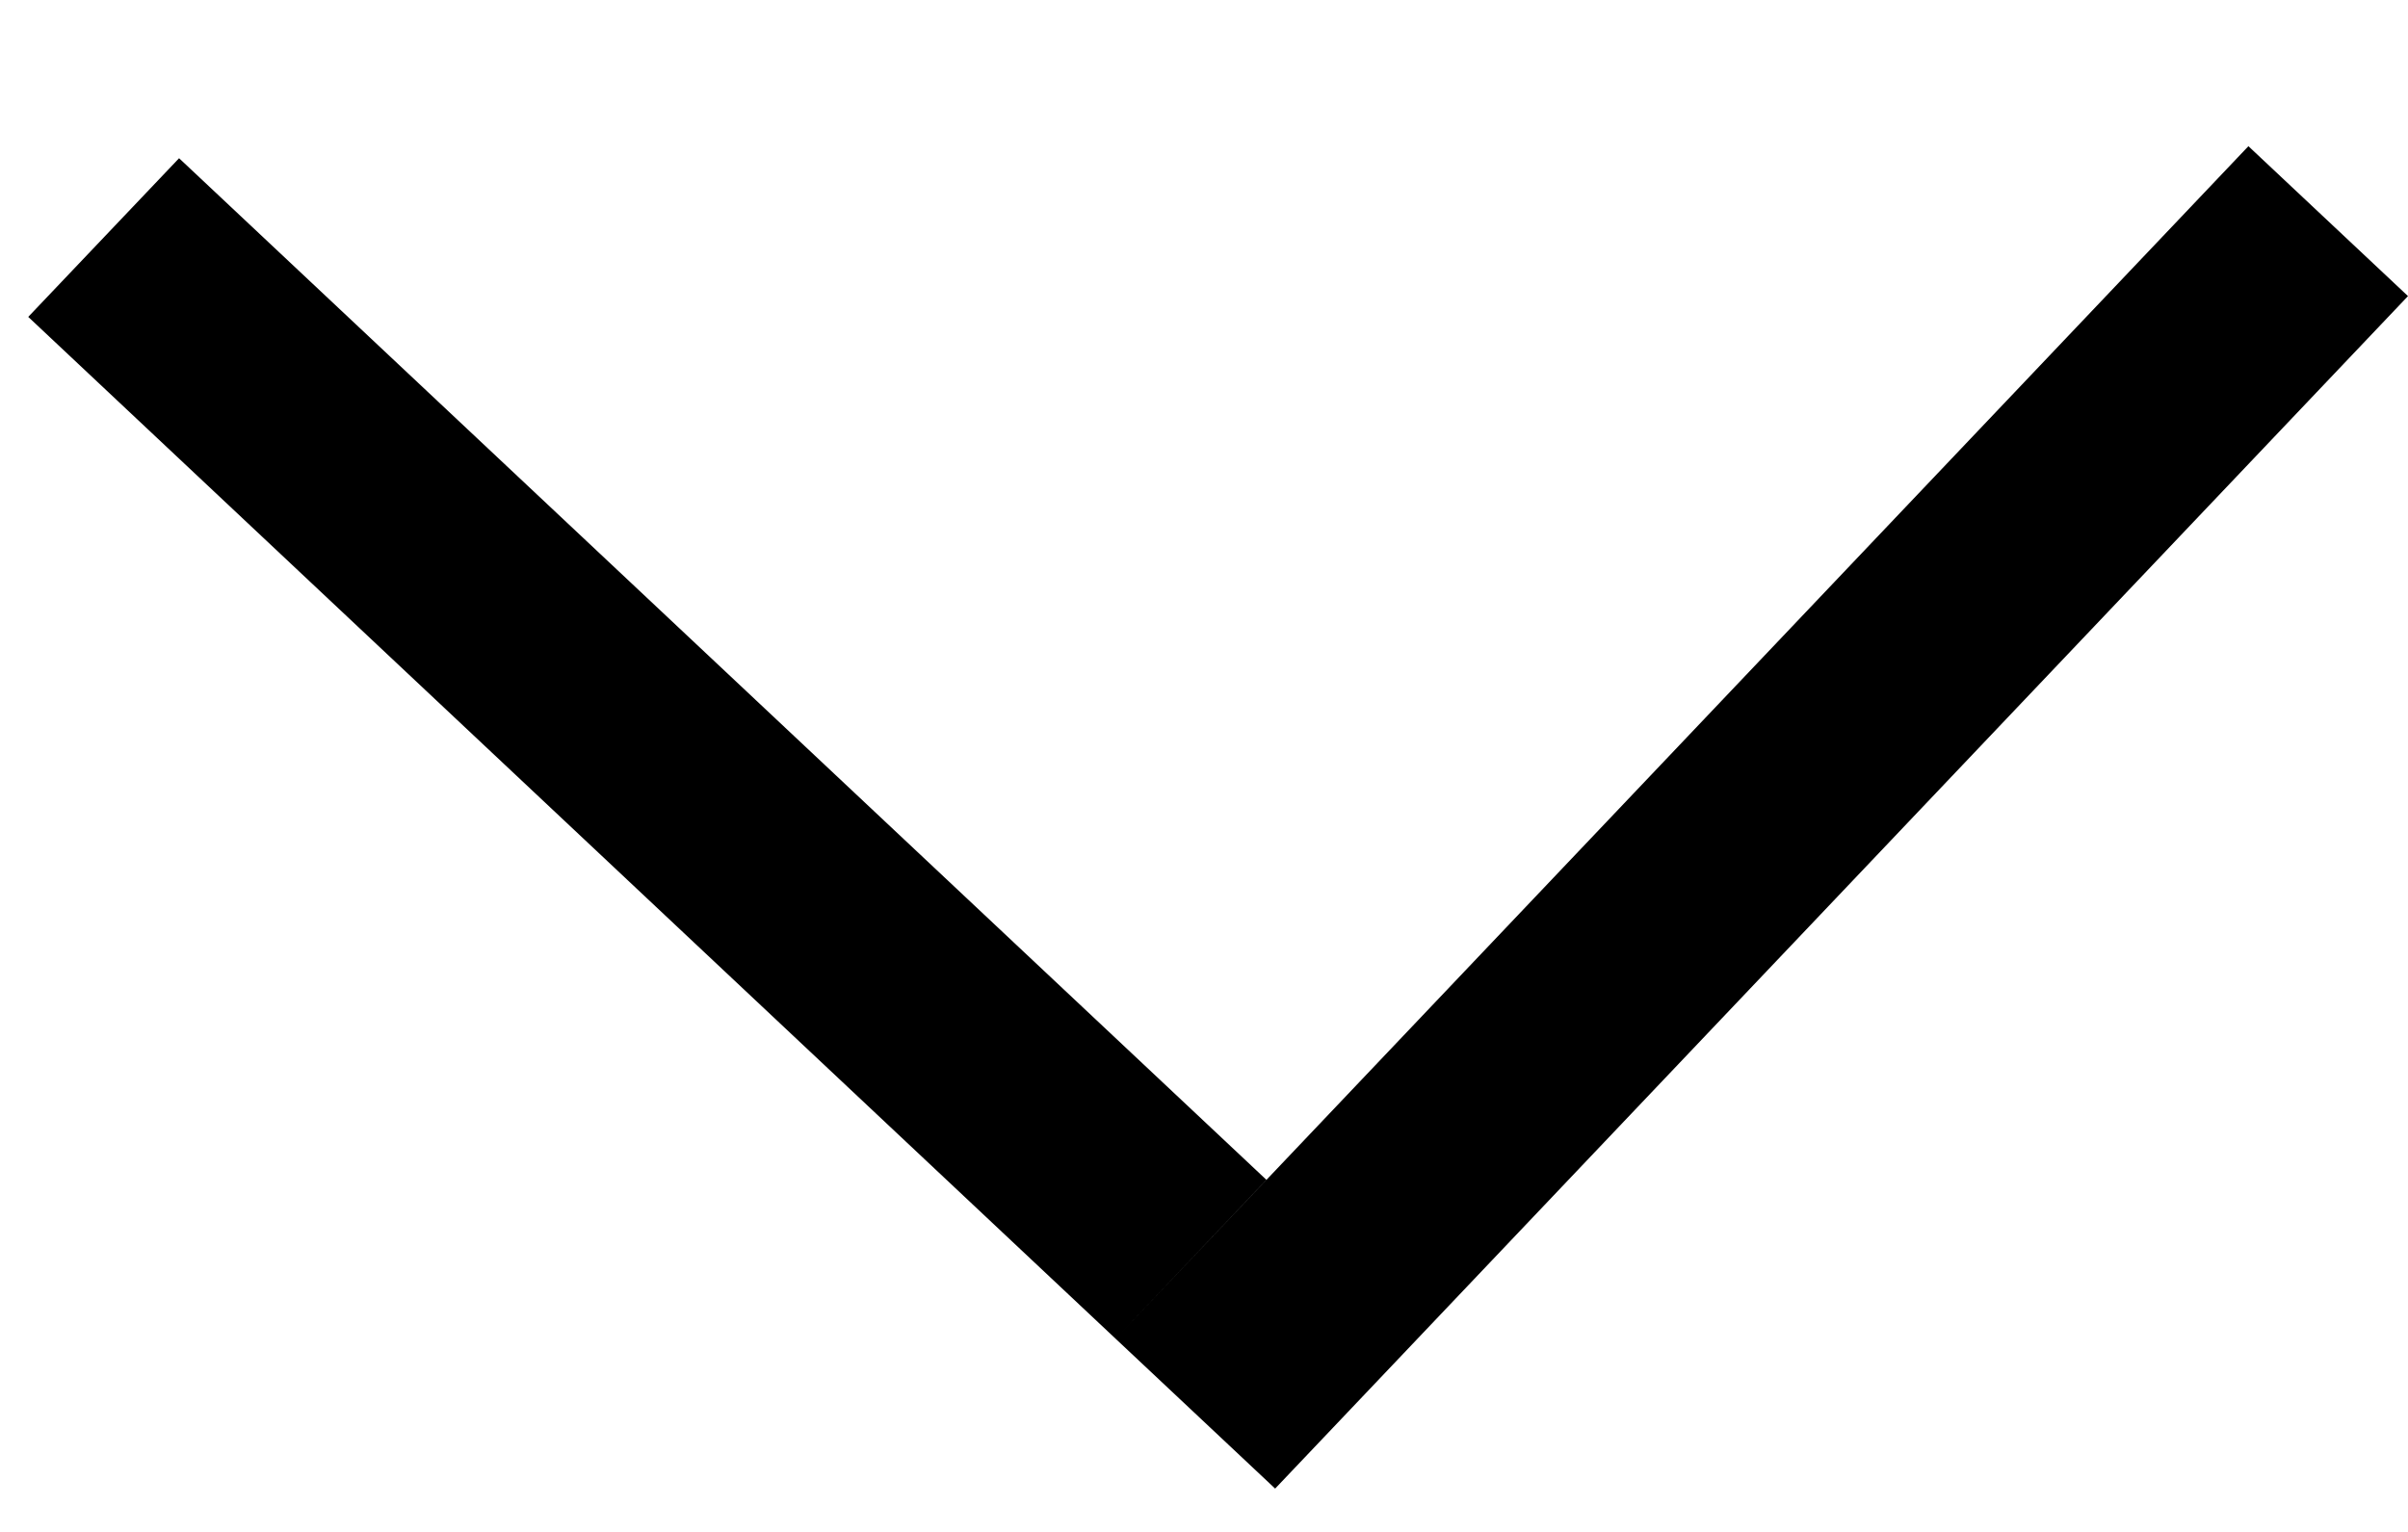 <svg width="11" height="7" viewBox="0 0 11 7" fill="none" xmlns="http://www.w3.org/2000/svg">
<path fill-rule="evenodd" clip-rule="evenodd" d="M0.129 1.448L5.096 6.117L5.785 5.391L0.818 0.723L0.129 1.448ZM10.271 0.668L5.096 6.117L5.825 6.802L11 1.353L10.271 0.668Z" fill="black"/>
</svg>
